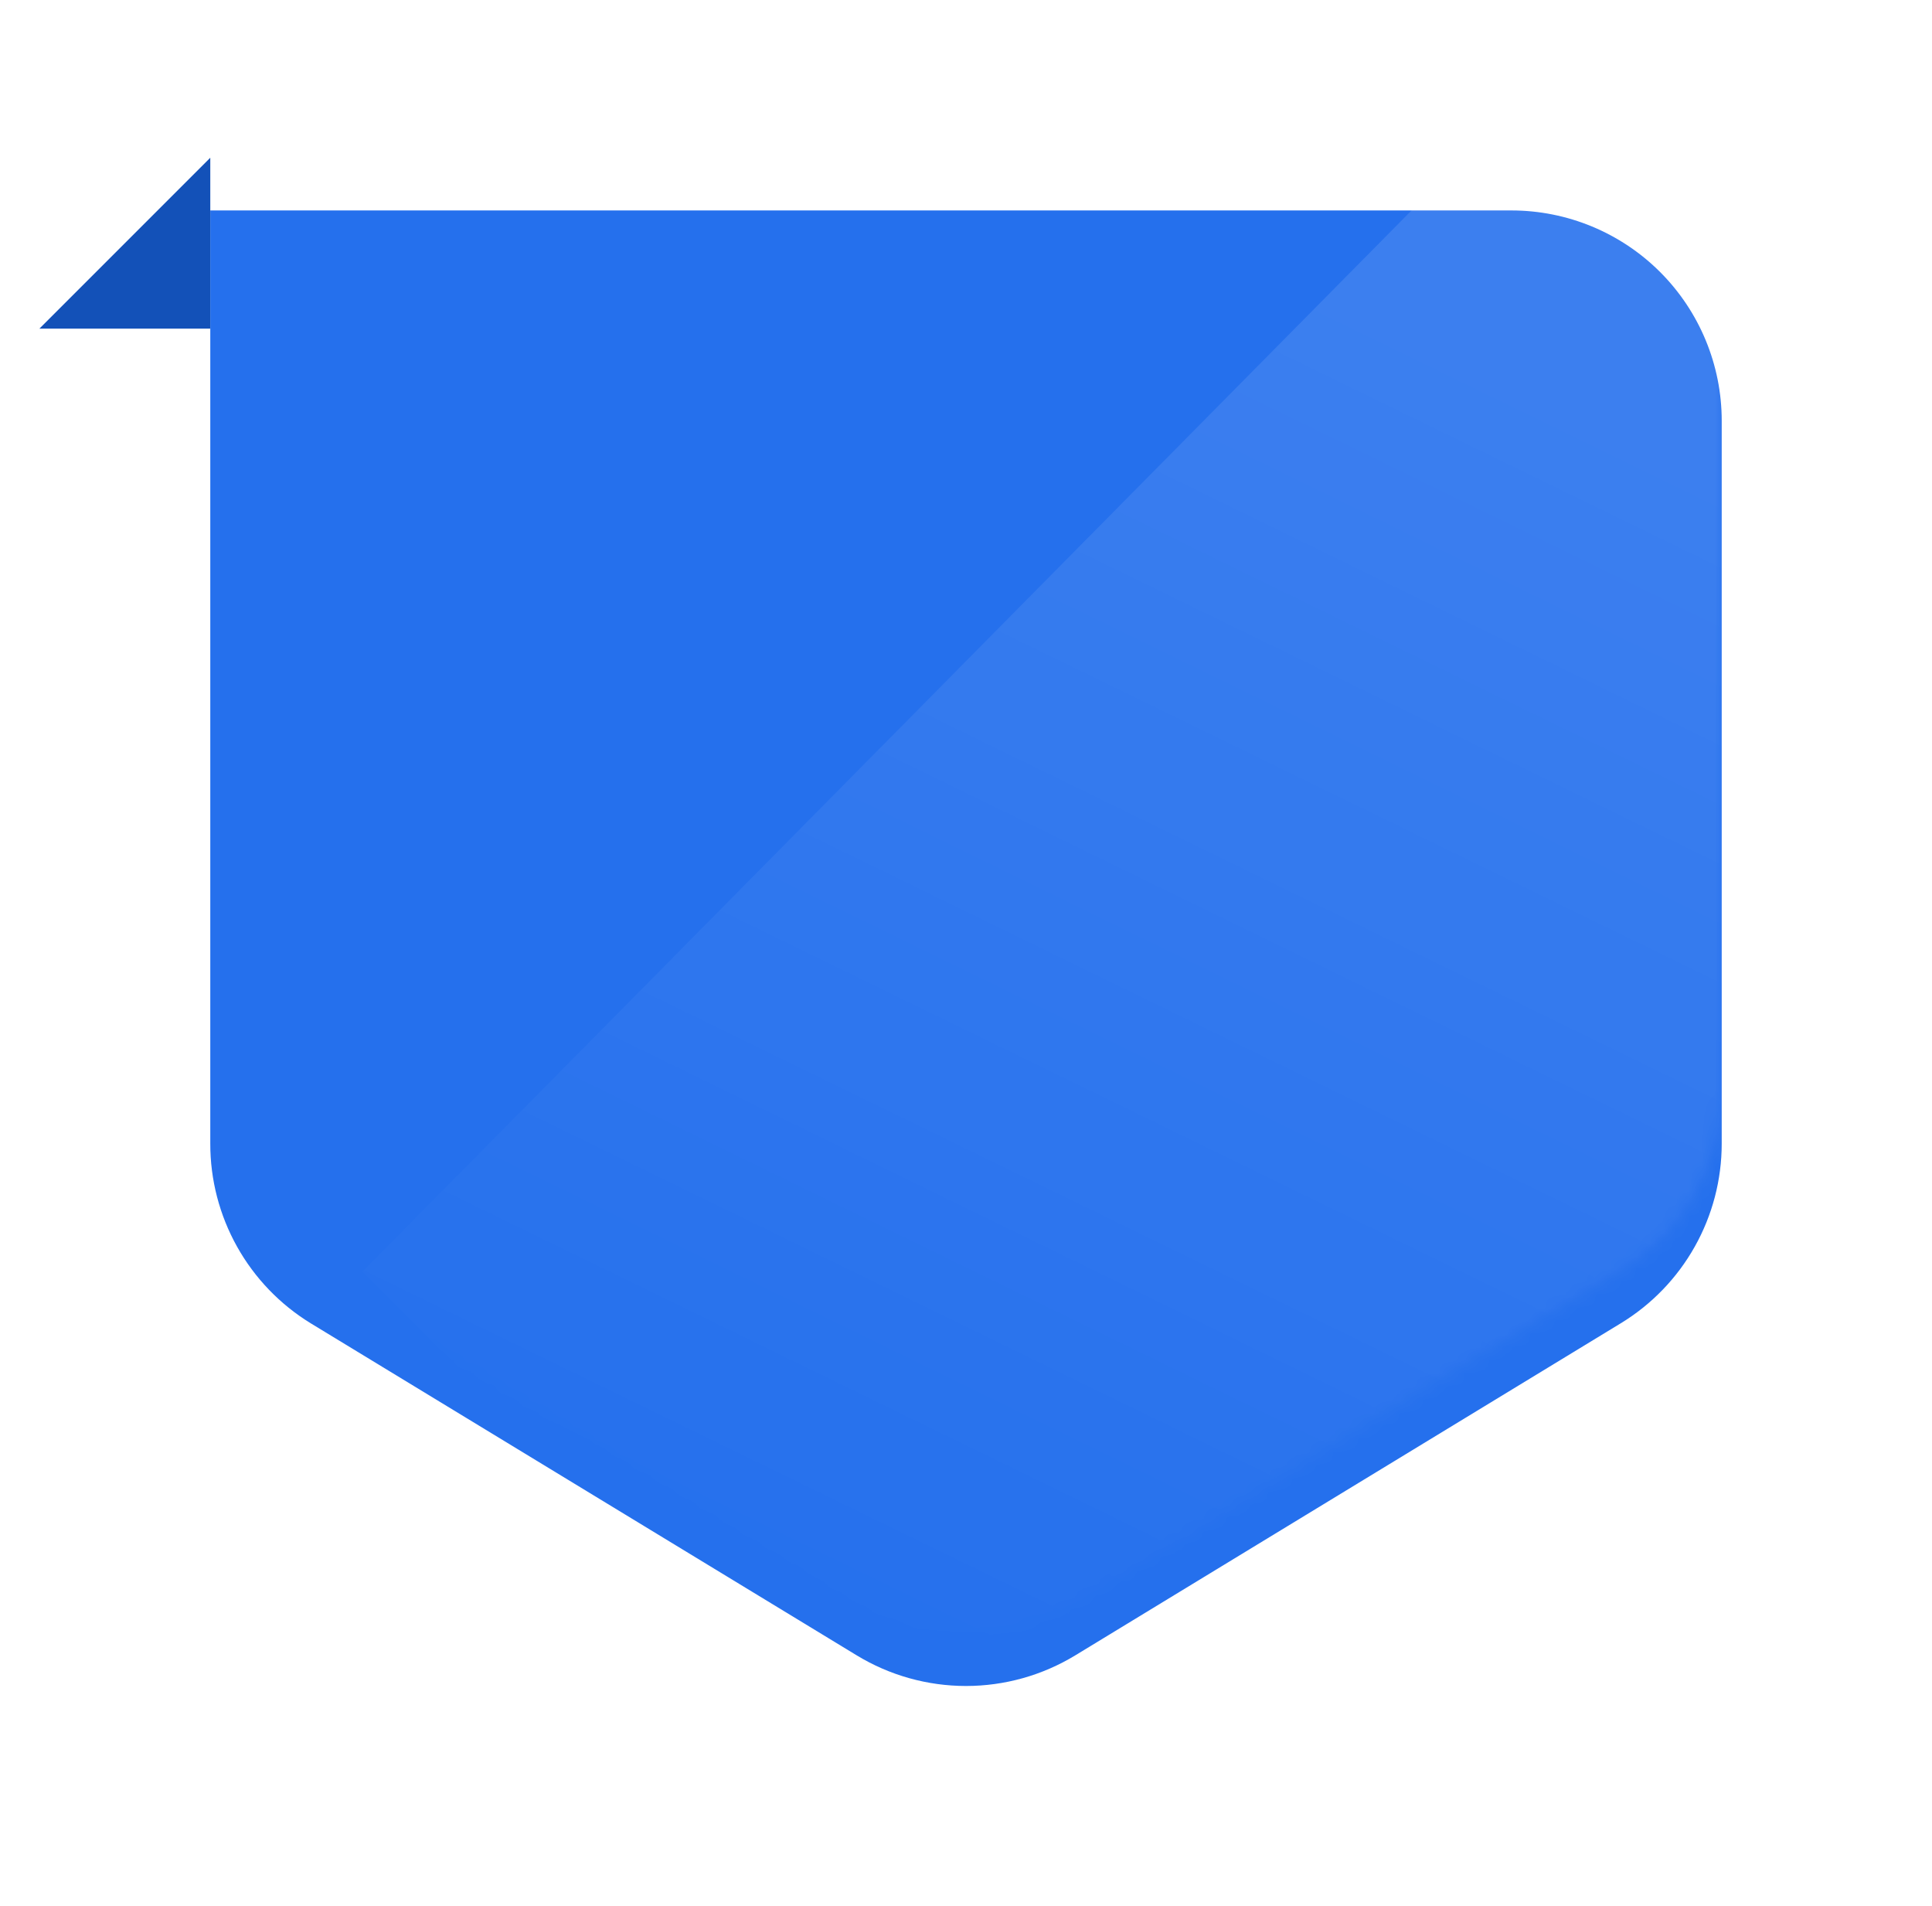 <svg width="147" height="145" viewBox="0 0 147 145" fill="none" xmlns="http://www.w3.org/2000/svg">
<g filter="url(#filter0_d_6_272)">
<path d="M81.82 121.93L123.32 96.67C125.664 95.243 127.602 93.237 128.947 90.844C130.292 88.452 130.999 85.754 131 83.01V28.01C131 23.766 129.314 19.697 126.314 16.696C123.313 13.696 119.243 12.01 115 12.01H16V83.01C15.997 85.751 16.698 88.446 18.036 90.838C19.373 93.23 21.303 95.238 23.64 96.67L65.18 121.93C67.687 123.456 70.565 124.263 73.5 124.263C76.435 124.263 79.313 123.456 81.82 121.93Z" fill="#2570ED"/>
</g>
<mask id="mask0_6_272" style="mask-type:alpha" maskUnits="userSpaceOnUse" x="16" y="12" width="115" height="113">
<path d="M81.82 121.93L123.32 96.67C125.664 95.243 127.602 93.237 128.947 90.844C130.292 88.452 130.999 85.754 131 83.01V28.01C131 23.766 129.314 19.697 126.314 16.696C123.313 13.696 119.243 12.01 115 12.01H16V83.01C15.997 85.751 16.698 88.446 18.036 90.838C19.373 93.23 21.303 95.238 23.64 96.67L65.18 121.93C67.687 123.456 70.565 124.263 73.5 124.263C76.435 124.263 79.313 123.456 81.82 121.93Z" fill="url(#paint0_linear_6_272)"/>
</mask>
<g mask="url(#mask0_6_272)">
<rect opacity="0.15" width="92.798" height="131.715" transform="matrix(0.707 0.707 -0.703 0.711 120.184 3.08)" fill="url(#paint1_linear_6_272)"/>
</g>
<path d="M16 12V25H3L16 12Z" fill="#1351B8"/>
<defs>
<filter id="filter0_d_6_272" x="0" y="0.01" width="147" height="144.253" filterUnits="userSpaceOnUse" color-interpolation-filters="sRGB">
<feFlood flood-opacity="0" result="BackgroundImageFix"/>
<feColorMatrix in="SourceAlpha" type="matrix" values="0 0 0 0 0 0 0 0 0 0 0 0 0 0 0 0 0 0 127 0" result="hardAlpha"/>
<feOffset dy="4"/>
<feGaussianBlur stdDeviation="8"/>
<feComposite in2="hardAlpha" operator="out"/>
<feColorMatrix type="matrix" values="0 0 0 0 0.31 0 0 0 0 0.31 0 0 0 0 0.31 0 0 0 0.2 0"/>
<feBlend mode="normal" in2="BackgroundImageFix" result="effect1_dropShadow_6_272"/>
<feBlend mode="normal" in="SourceGraphic" in2="effect1_dropShadow_6_272" result="shape"/>
</filter>
<linearGradient id="paint0_linear_6_272" x1="16" y1="68.137" x2="131" y2="68.137" gradientUnits="userSpaceOnUse">
<stop stop-color="#FFBD39"/>
<stop offset="1" stop-color="#FA9531"/>
<stop offset="1" stop-color="#FA9531"/>
</linearGradient>
<linearGradient id="paint1_linear_6_272" x1="31.949" y1="16.663" x2="67.199" y2="119.177" gradientUnits="userSpaceOnUse">
<stop stop-color="white" stop-opacity="0.7"/>
<stop offset="1" stop-color="white" stop-opacity="0"/>
</linearGradient>
</defs>
</svg>
